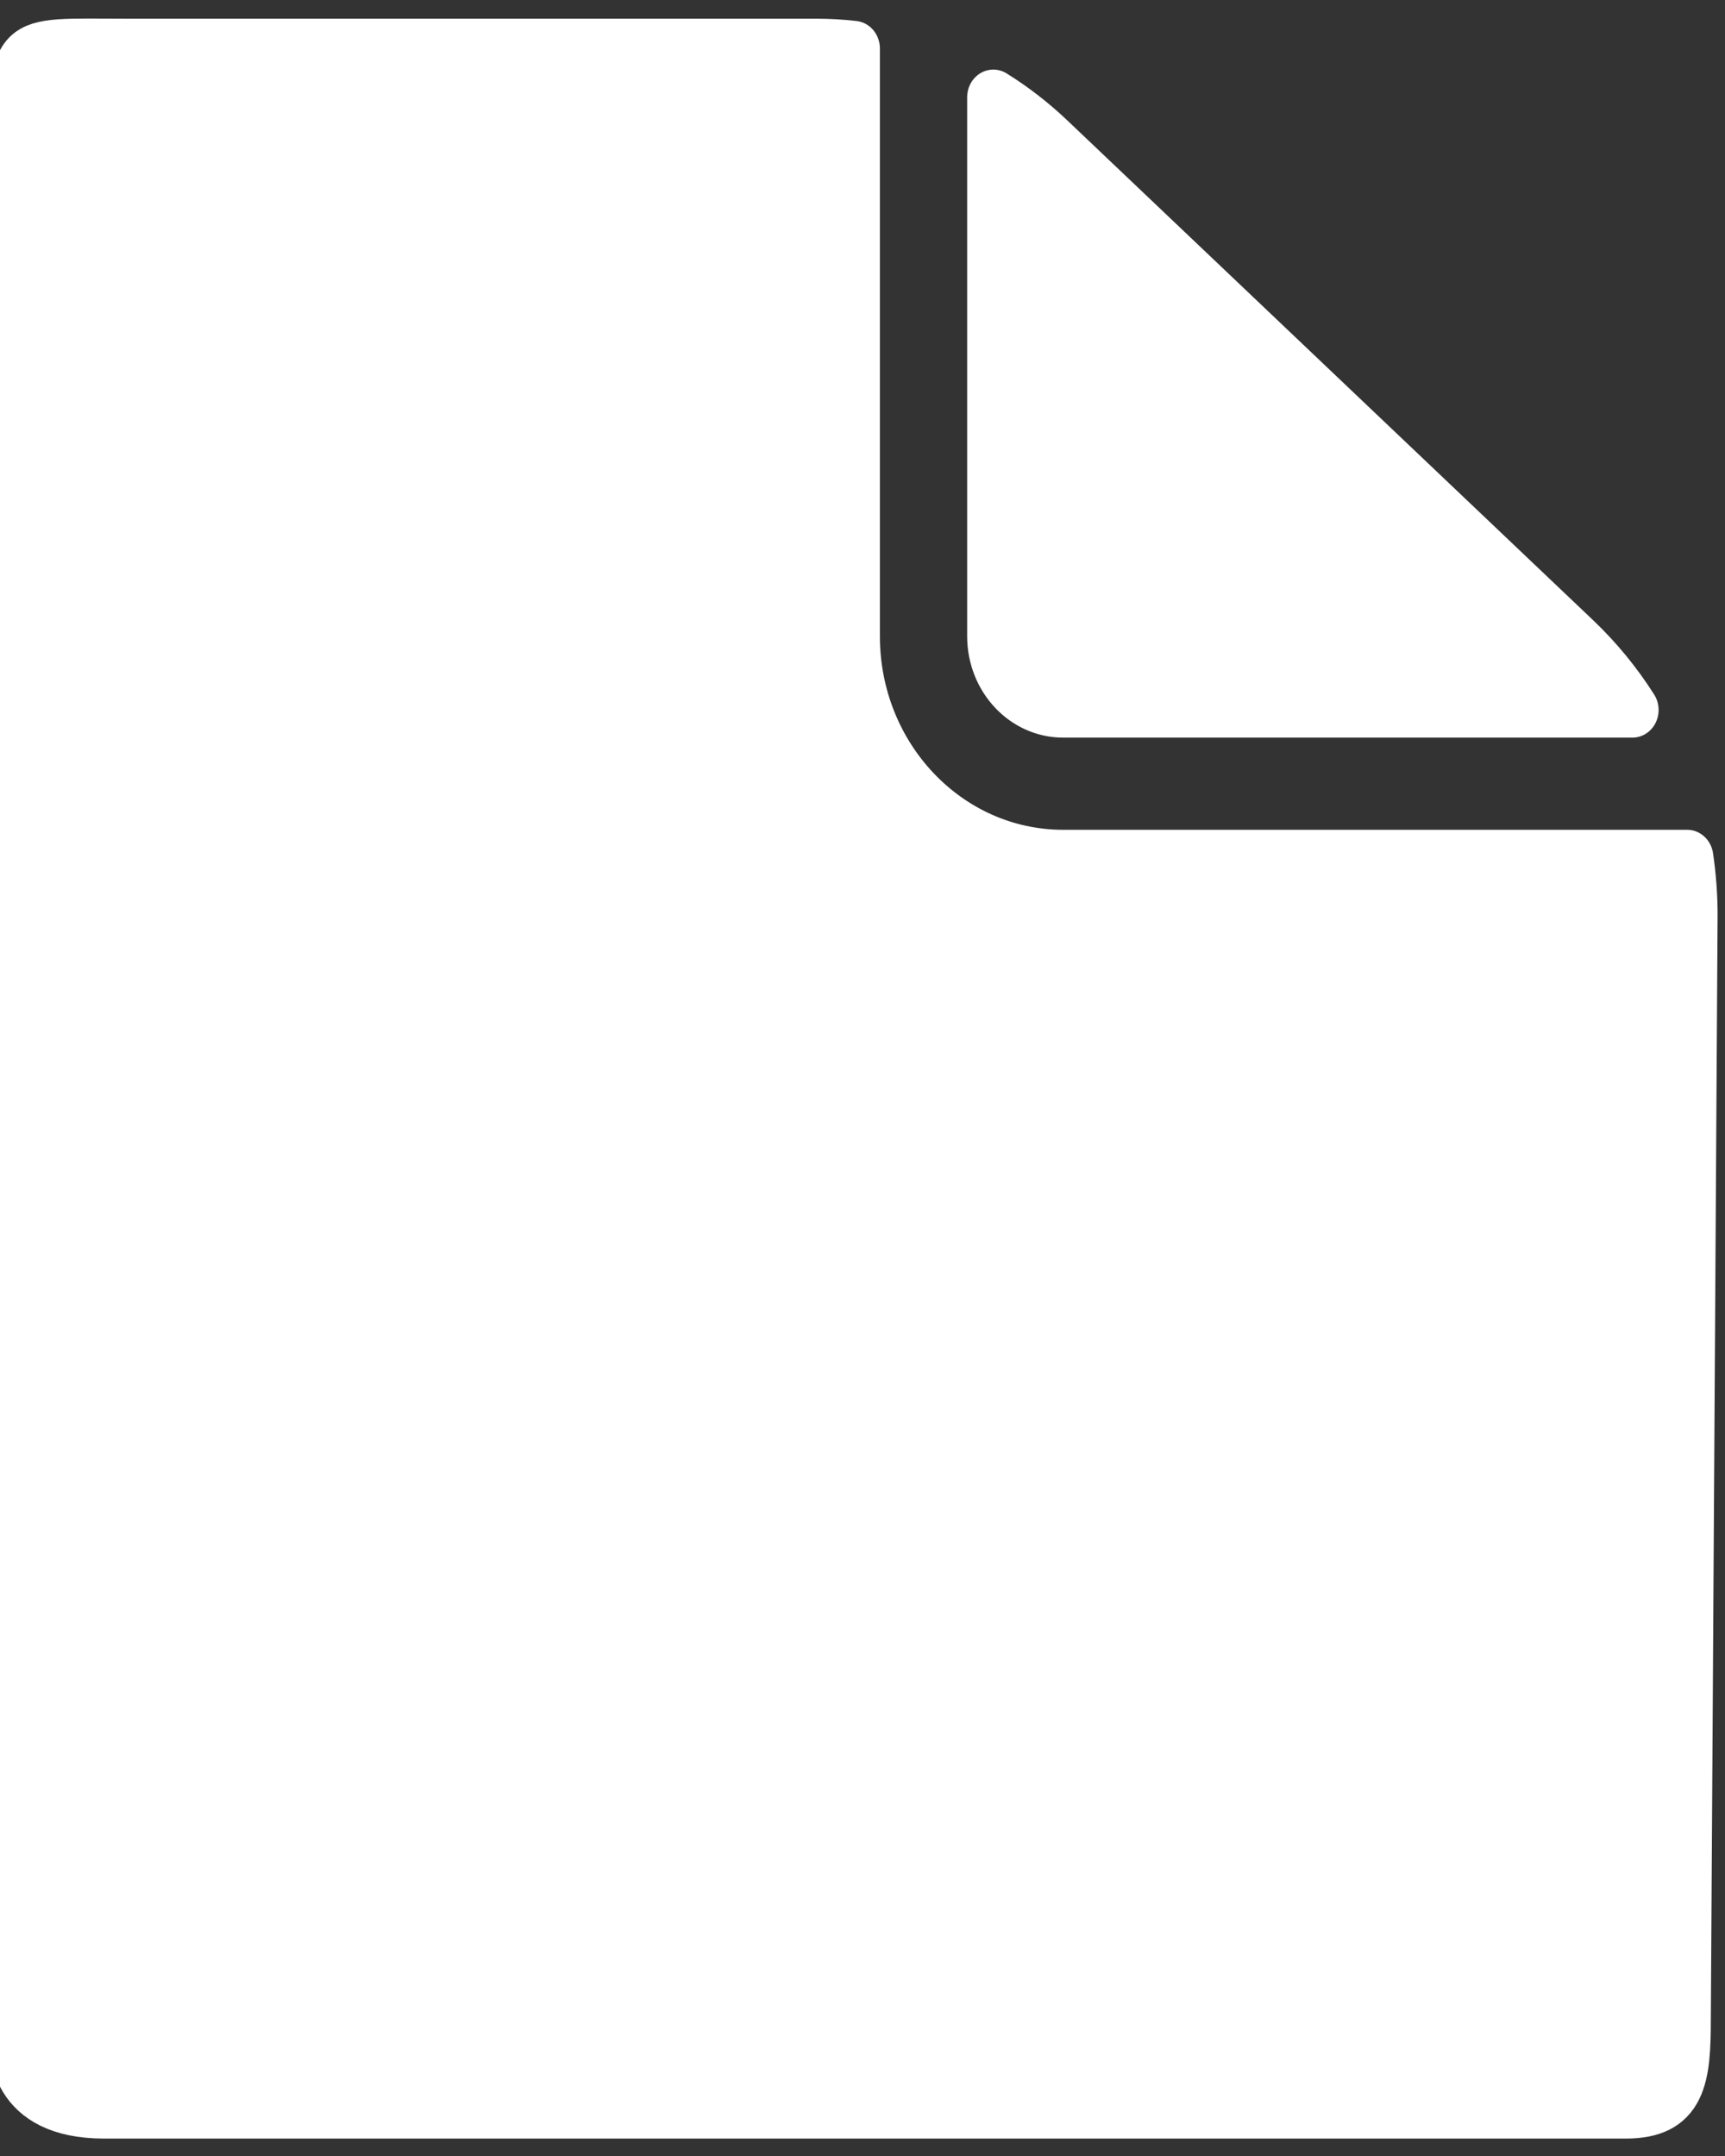 <?xml version="1.0" encoding="UTF-8" standalone="no"?>
<!DOCTYPE svg PUBLIC "-//W3C//DTD SVG 1.1//EN" "http://www.w3.org/Graphics/SVG/1.1/DTD/svg11.dtd">
<svg width="100%" height="100%" viewBox="0 0 32 40" version="1.1" xmlns="http://www.w3.org/2000/svg" xmlns:xlink="http://www.w3.org/1999/xlink" xml:space="preserve" xmlns:serif="http://www.serif.com/" style="fill-rule:evenodd;clip-rule:evenodd;stroke-linejoin:round;stroke-miterlimit:2;">
    <rect x="0" y="0" width="32" height="40" fill="#333333" stroke="none"/>
    <g transform="matrix(1.295,0,0,1.368,-502.163,-1.876)">
        <path d="M411.939,13L403,13C401.343,13 400,11.657 400,10L400,2.029C399.823,2.01 399.645,2 399.465,2L389.57,2C387.913,2 388,1.884 388,3.541L388,29.028C387.994,29.113 387.938,30 389.265,30L411.054,30C411.85,30 411.903,29.542 411.903,28.746L412,13.781C412,13.518 411.979,13.257 411.939,13ZM402,2.69L402,10C402,10.552 402.448,11 403,11L411.155,11C410.927,10.659 410.655,10.345 410.345,10.065L402.81,3.284C402.559,3.058 402.287,2.859 402,2.69Z" style="fill:white;stroke:white;stroke-width:0.75px;"/>
    </g>
</svg>
